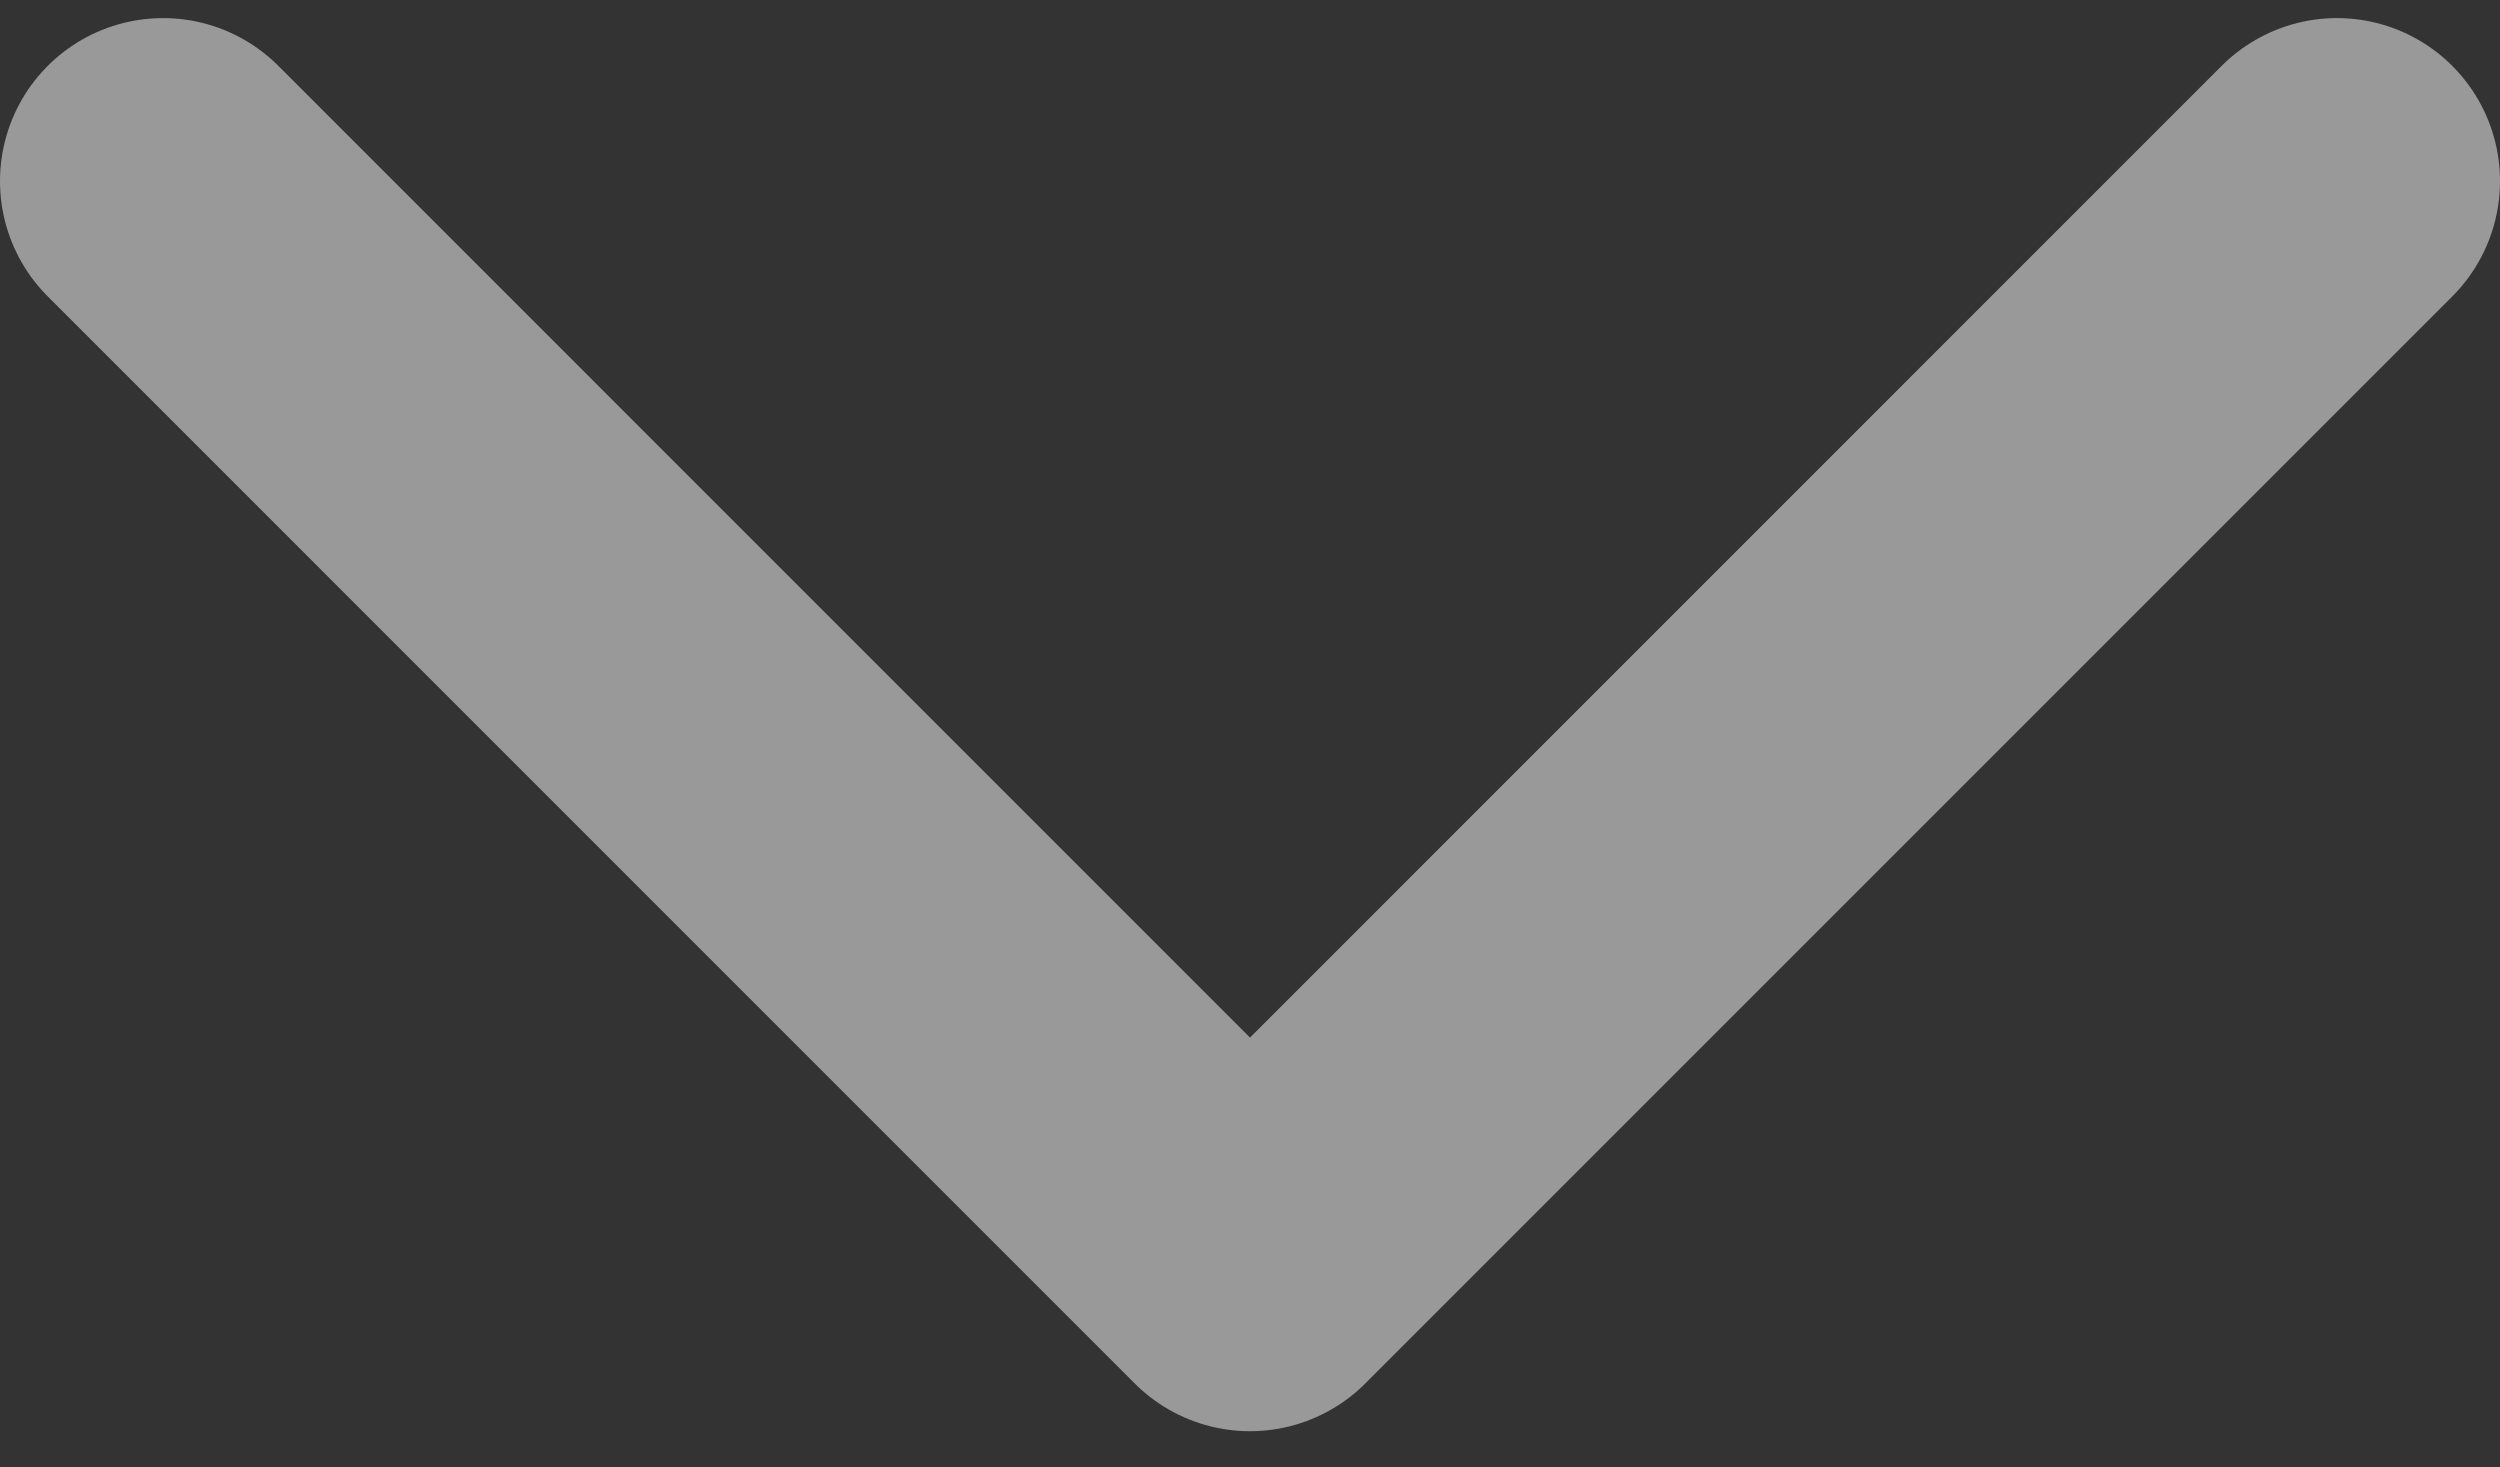 <svg width="46" height="27" viewBox="0 0 46 27" fill="none" xmlns="http://www.w3.org/2000/svg">
<rect x="0" y="0" width="46" height="27" fill="#333333" stroke="none"/>
<path opacity="0.5" d="M3 3.333L23 23.334L43 3.333" stroke="white" stroke-width="6" stroke-linecap="round" stroke-linejoin="round"/>
</svg>

